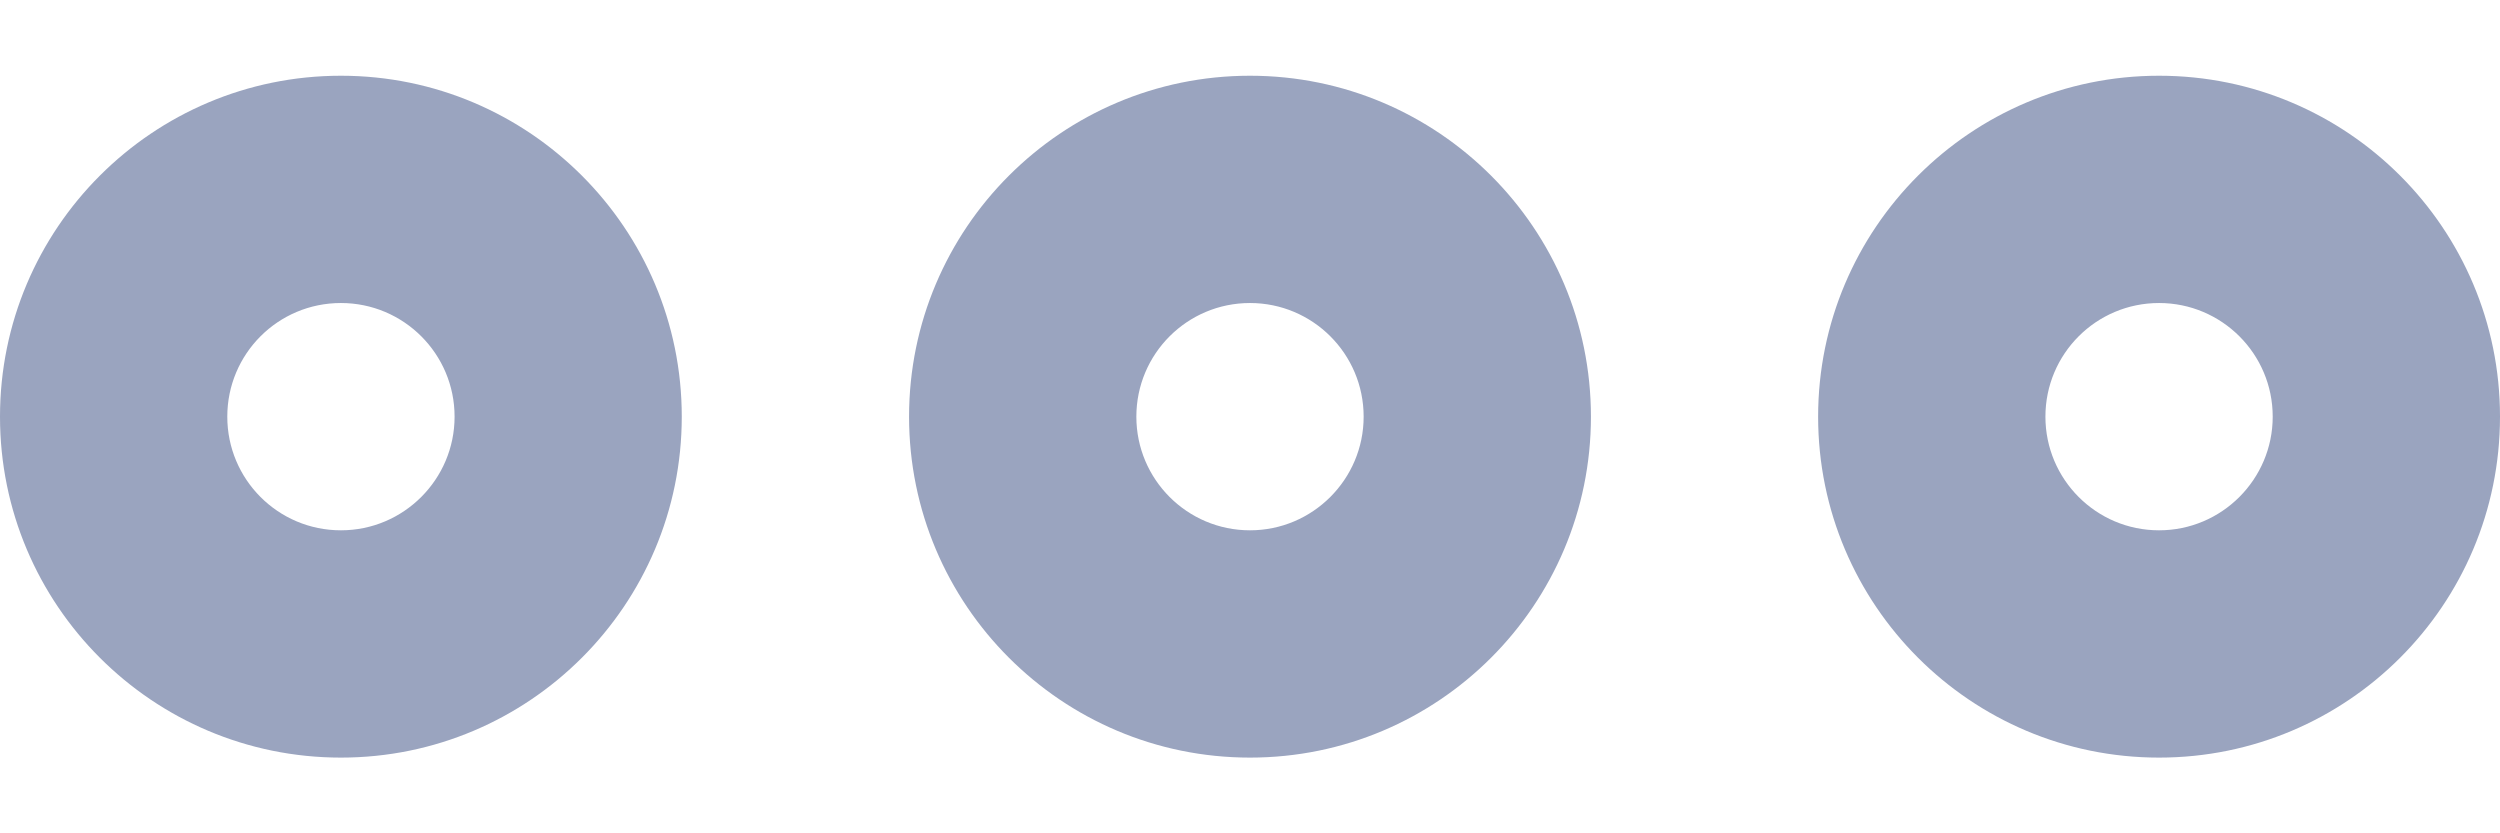 <svg width="24" height="8" viewBox="0 0 24 8" fill="none" xmlns="http://www.w3.org/2000/svg">
<g id="Three Dots Icon" clip-path="url(#clip0_322_2181)">
<path id="Vector" fill-rule="evenodd" clip-rule="evenodd" d="M20.727 7.273C18.92 7.273 17.454 5.807 17.454 4C17.454 2.194 18.92 0.727 20.727 0.727C22.535 0.727 24 2.194 24 4C24 5.807 22.535 7.273 20.727 7.273ZM20.727 2.909C20.124 2.909 19.636 3.397 19.636 4C19.636 4.602 20.124 5.091 20.727 5.091C21.329 5.091 21.818 4.601 21.818 4C21.818 3.397 21.329 2.909 20.727 2.909ZM12 7.273C10.192 7.273 8.727 5.807 8.727 4C8.727 2.194 10.192 0.727 12 0.727C13.808 0.727 15.273 2.194 15.273 4C15.273 5.807 13.808 7.273 12 7.273ZM12 2.909C11.397 2.909 10.909 3.397 10.909 4C10.909 4.602 11.397 5.091 12 5.091C12.602 5.091 13.091 4.601 13.091 4C13.091 3.397 12.602 2.909 12 2.909ZM3.273 7.273C1.465 7.273 0 5.807 0 4C0 2.194 1.465 0.727 3.273 0.727C5.079 0.727 6.545 2.194 6.545 4C6.545 5.807 5.079 7.273 3.273 7.273ZM3.273 2.909C2.669 2.909 2.182 3.397 2.182 4C2.182 4.602 2.669 5.091 3.273 5.091C3.875 5.091 4.364 4.601 4.364 4C4.364 3.397 3.875 2.909 3.273 2.909Z" fill="#9AA4BF"/>
</g>
<defs>
<clipPath id="clip0_322_2181">
<rect width="24" height="6.545" fill="white" transform="translate(0 0.727)"/>
</clipPath>
</defs>
</svg>
